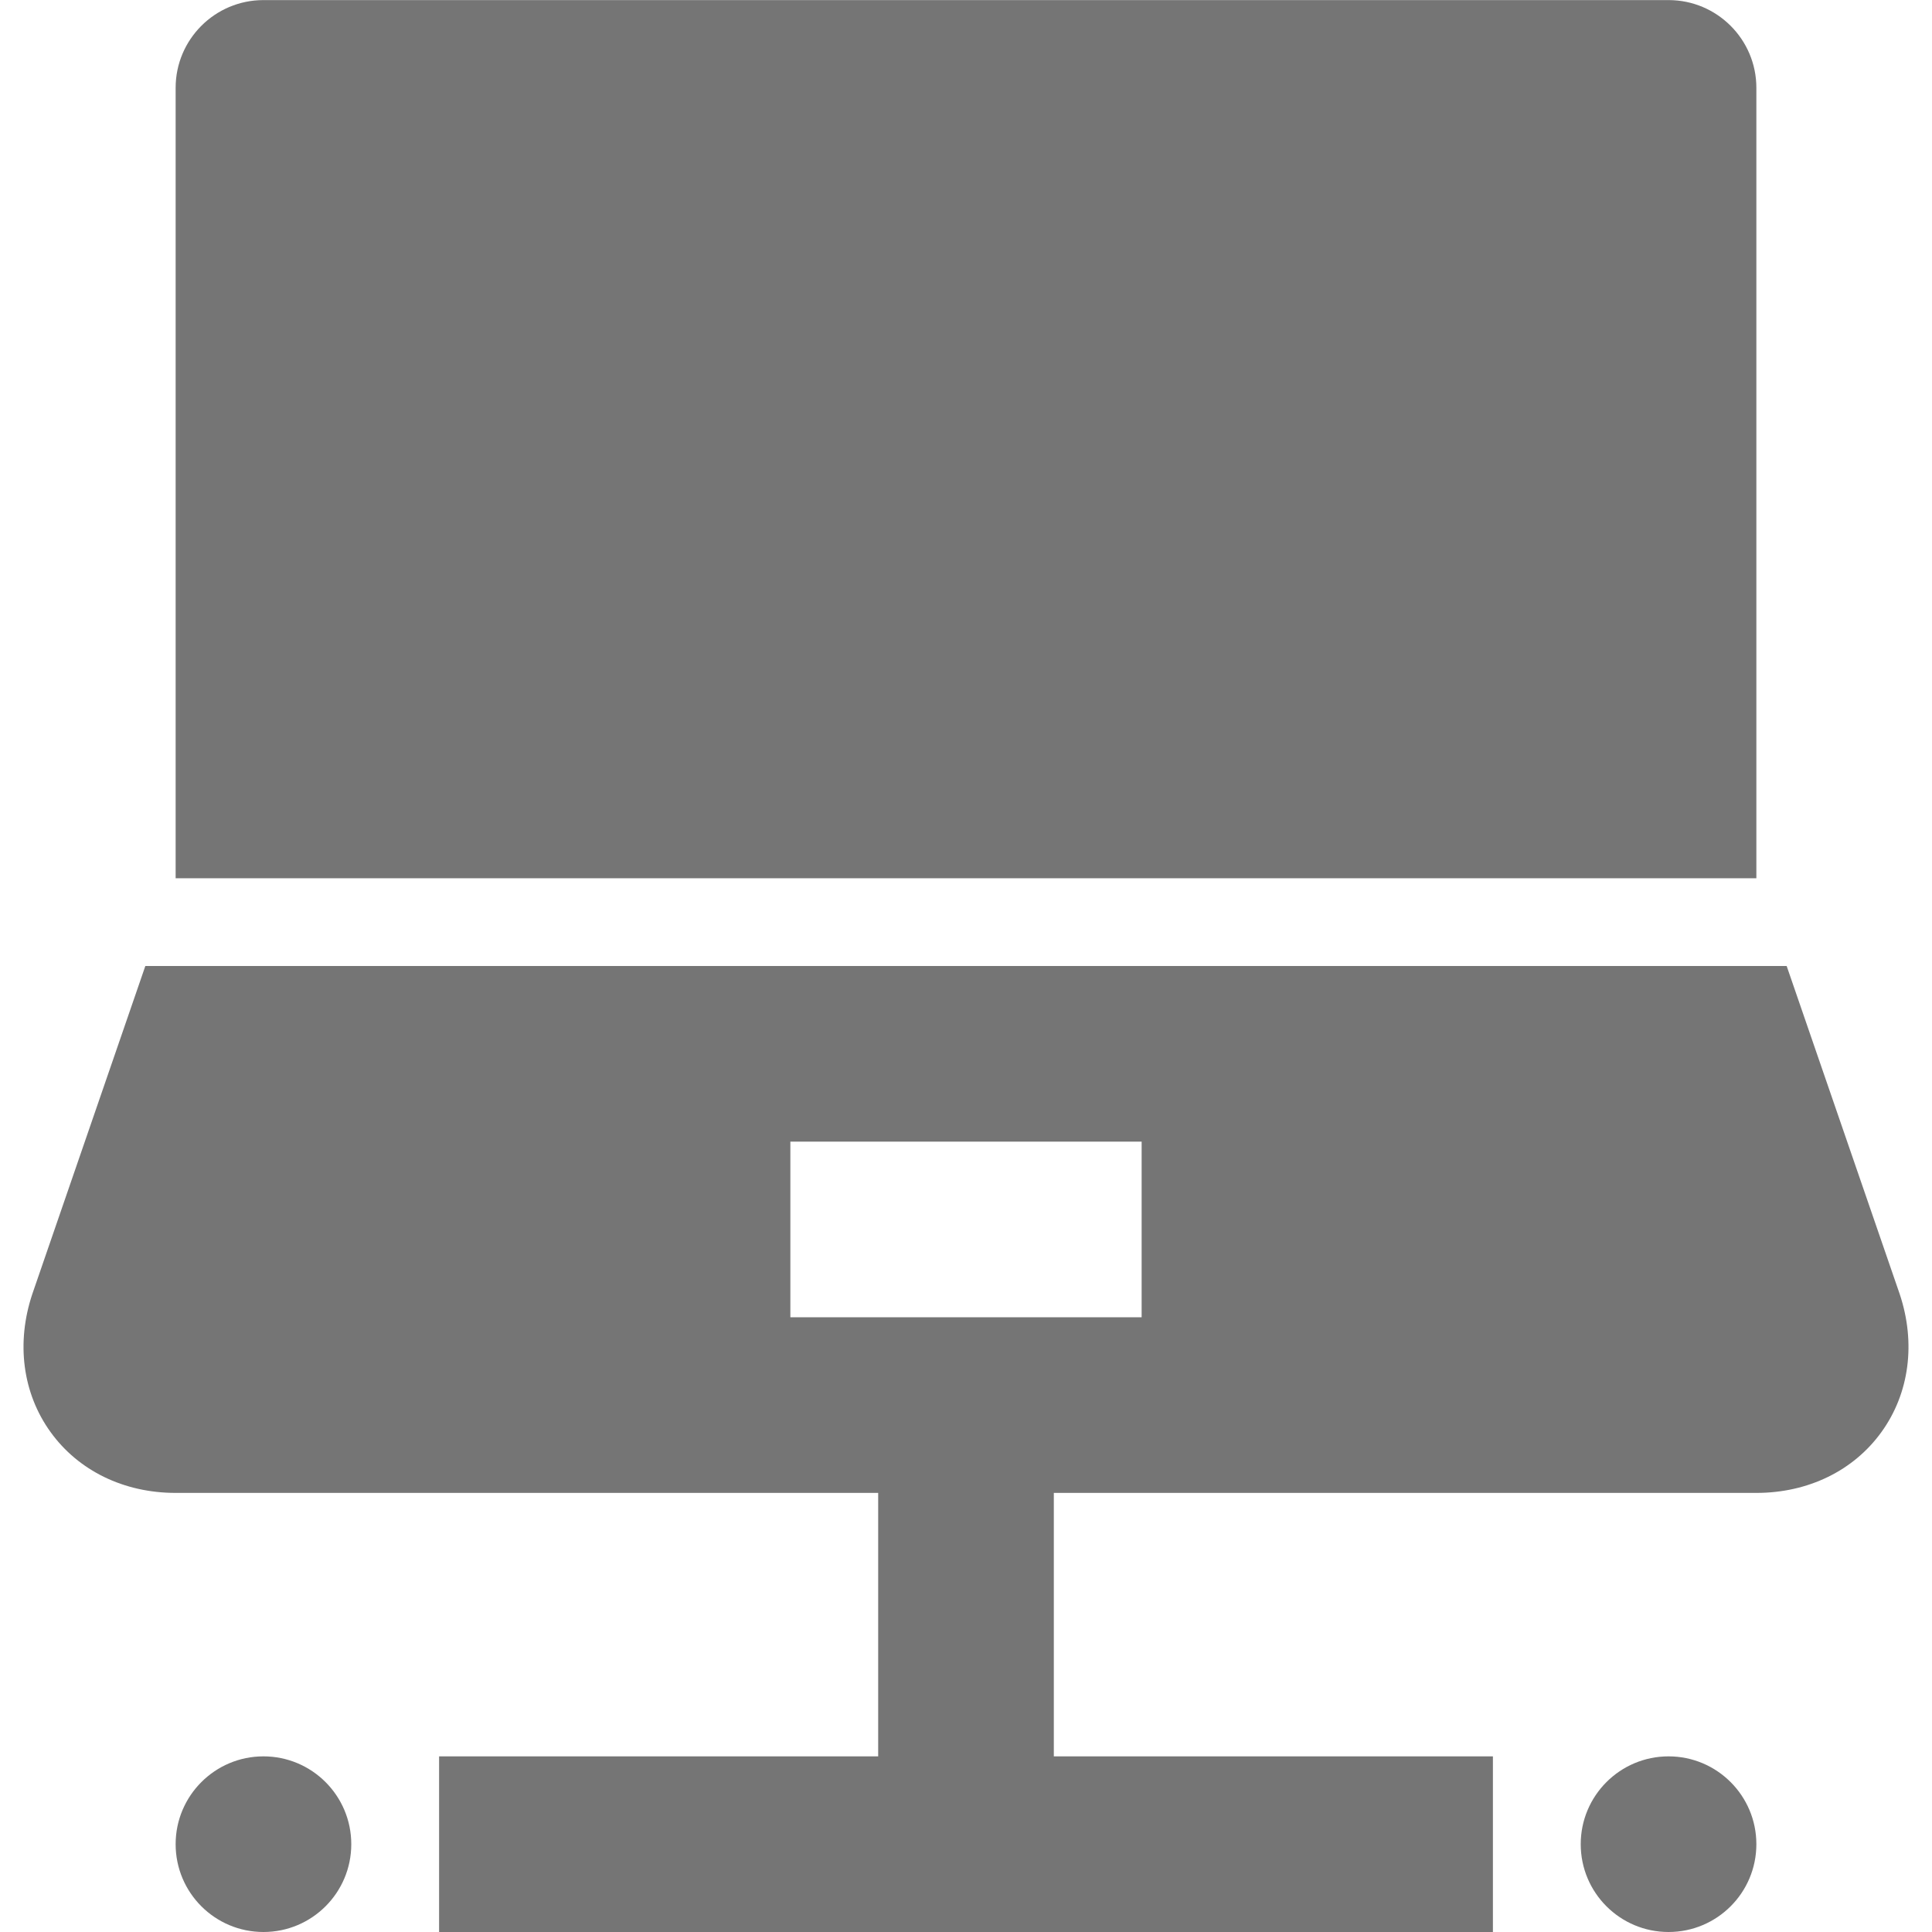 <?xml version="1.0" encoding="UTF-8"?>
<svg width="22px" height="22px" viewBox="0 0 22 22" version="1.1" xmlns="http://www.w3.org/2000/svg" xmlns:xlink="http://www.w3.org/1999/xlink">
    <!-- Generator: Sketch 42 (36781) - http://www.bohemiancoding.com/sketch -->
    <title>Group</title>
    <desc>Created with Sketch.</desc>
    <defs></defs>
    <g id="Page-1" stroke="none" stroke-width="1" fill="none" fill-rule="evenodd">
        <g id="Solid-Icons" transform="translate(-1, -433)" fill="#757575">
            <g id="Group" transform="translate(1, 433)">
                <path d="M18,21 C18,21.553 18.448,22 19,22 C19.552,22 20,21.553 20,21 C20,20.448 19.552,20 19,20 C18.448,20 18,20.448 18,21" id="Fill-210"></path>
                <path d="M2,21 C2,21.553 2.448,22 3,22 C3.552,22 4,21.553 4,21 C4,20.448 3.552,20 3,20 C2.448,20 2,20.448 2,21" id="Fill-211"></path>
                <path d="M20,1 C20,0.449 19.552,0.001 19,0.001 L3,0.001 C2.448,0.001 2,0.449 2,1 L2,10.001 L20,10.001 L20,1 Z" id="Fill-212"></path>
                <path d="M13,15 L9,15 L9,13 L13,13 L13,15 Z M21.632,14.735 L20.345,11 L1.655,11 L0.368,14.735 C0.182,15.292 0.257,15.865 0.575,16.306 C0.893,16.748 1.412,17 2,17 L10,17 L10,20 L5,20 L5,22 L17,22 L17,20 L12,20 L12,17 L20,17 C20.588,17 21.107,16.748 21.425,16.306 C21.743,15.865 21.818,15.292 21.632,14.735 L21.632,14.735 Z" id="Fill-213"></path>
            </g>
        </g>
    </g>
</svg>